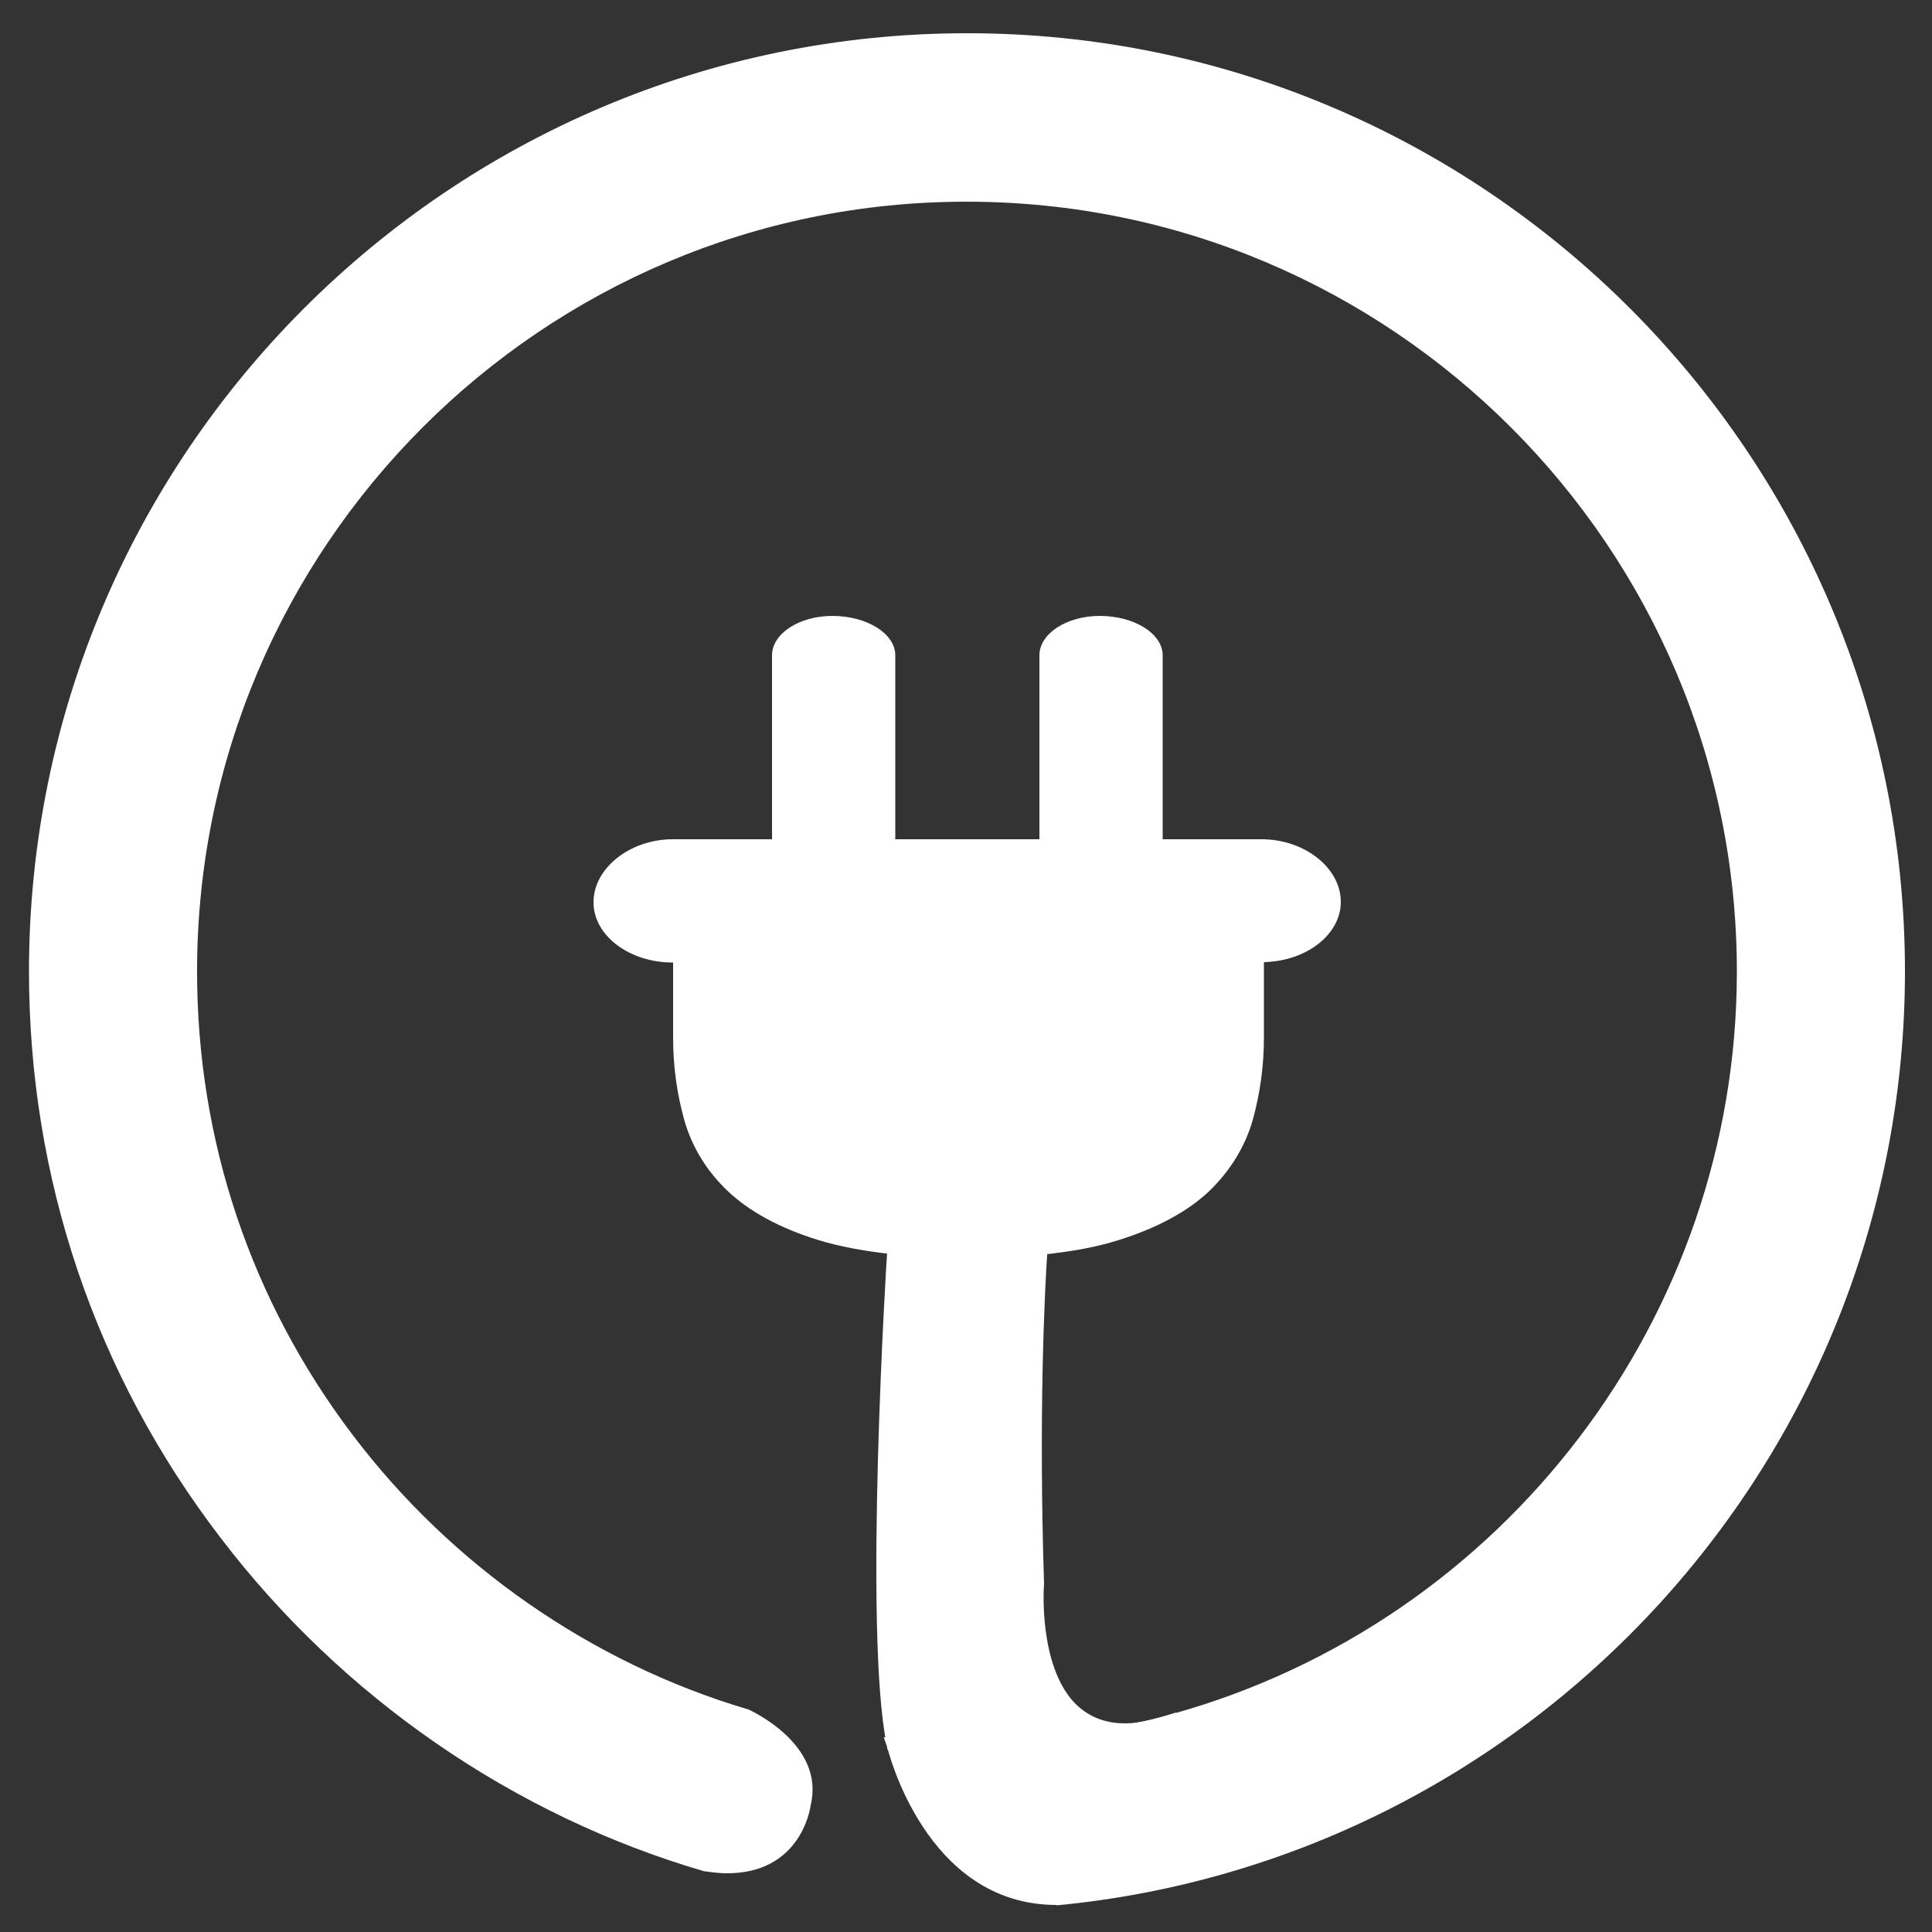 <svg xmlns="http://www.w3.org/2000/svg" xmlns:xlink="http://www.w3.org/1999/xlink" version="1.1" x="0px" y="0px" width="500px" height="500px" viewBox="0 0 500 500" xml:space="preserve" class="style0"><rect x="0" y="0" width="500" height="500" fill="#333333" stroke="none"/><style>.style0{enable-background:	new 0 0 500 500;}</style><style type="text/css">.st0{fill:#fff;}</style><g><g><g><g><path class="st0" d="M273.4 493c-34 0-43.7-40.5-43.8-40.9c0-0.2 0-0.2-0.1-0.3l-0.8-2.2l2.3 0.2c6.6 0.6 13 0.9 19.2 0.9 c15.1 0 30.1-1.7 44.6-5c2.6-0.4 5.4-1 8.5-2.1c86.1-23.9 146.2-102.9 146.2-192.1c0-109.9-89.4-199.3-199.3-199.3 C140.4 52.1 51 141.5 51 251.4c0 43.7 13.9 85.2 40.3 120c25.5 33.7 61.7 58.9 102 70.9l0.1 0l0.1 0c0.8 0.4 20.1 9.1 16.3 24.9 c-0.2 1.6-3 17.6-21.6 17.6c-1.8 0-3.7-0.2-5.7-0.5l-0.1 0l-0.1 0c-49.4-14.4-93.8-45.1-125.2-86.3 C24.6 355.6 7.5 304.9 7.5 251.4C7.5 117.5 116.4 8.6 250.3 8.6C384.1 8.6 493 117.5 493 251.4c0 60.7-22.6 118.8-63.6 163.7 c-40.8 44.6-96.1 72.3-155.9 78L273.4 493L273.4 493z"/></g></g><g><g><path class="st0" d="M250.3 453.8c-6.5 0-13-0.3-19.5-0.9l-1.1-0.1l-0.2-1.1c-6.1-29.4 0-126.8 0.1-127.8l0-0.1l0.4-2.4l1.4 0.1 c6.1 0.6 12.6 0.9 19.3 0.9c6.6 0 12.9-0.3 18.7-0.8l1.8-0.2l-0.1 1.8c-0.8 11.6-2.3 43.2-0.9 86.7l0 0.1 c-0.1 0.8-1.4 20.6 7.7 30.5c3.4 3.6 7.8 5.5 13.2 5.5c1.3 0 2.6-0.1 3.9-0.3l0.9-0.1l0.5 2.9l-0.9 0.2 C280.9 452 265.7 453.8 250.3 453.8z"/></g></g><g><g><path class="st0" d="M293.5 446l1.4-0.3c2.8-0.6 5.6-1.3 8.5-2.2l0.9-0.3l0.9 2.8l-0.9 0.3c-3.2 1.2-6.1 2-8.9 2.3l-1.4 0.2 L293.5 446z"/></g></g><g><g><path class="st0" d="M250.7 325.5c-7 0-13.6-0.3-19.6-0.9c-7.4-0.8-13.9-2-19.4-3.7c-10-3.1-17.8-7.4-23.3-12.6 c-5.5-5.2-9.3-11.4-11.3-18.4c-1.9-6.8-2.9-13.9-2.9-21.3V246l41.1 0h111.8l0 22.6c0 7.3-1 14.4-2.9 21.3 c-2 6.9-5.8 13.1-11.3 18.4c-5.5 5.2-13.4 9.5-23.3 12.6c-5.6 1.8-12.1 3-19.9 3.8C263.8 325.2 257.4 325.5 250.7 325.5z"/></g></g><g><g><path class="st0" d="M215.3 249.1c-8.6 0-15.6-4.6-15.6-10.2v-20.7l31.9 0l0 20.8C231.6 244.5 224.3 249.1 215.3 249.1 L215.3 249.1z"/></g></g><g><g><path class="st0" d="M284.5 249.1c-8.6 0-15.6-4.6-15.6-10.2v-20.7l31.9 0l0 20.8C300.8 244.5 293.5 249.1 284.5 249.1 L284.5 249.1z"/></g></g><g><g><path class="st0" d="M174.1 249.1c-11.3 0-20.5-7-20.5-15.6c0-8.8 9.4-16.3 20.5-16.3h28.6l0.1 4l-25.6 0l0 27.9H174.1z"/></g></g><g><g><path class="st0" d="M174.3 249.1l0-30.9l28.5 0l0 20.8c0 3.8 5.7 7.1 12.5 7.1h1.5v2.9l-1.4 0.2H174.3z"/></g></g><g><g><path class="st0" d="M214.4 249.1l0-3l1 0c7-0.1 13.2-3.4 13.2-7.2v-20.7l43.4 0l0 20.8c0 3.8 5.7 7.1 12.5 7.1h1.5v2.9 l-1.4 0.2H214.4z"/></g></g><g><g><path class="st0" d="M283.6 249.1l0-3l1 0c7-0.1 13.2-3.4 13.2-7.2v-20.7l29.4 0l0 30.9H283.6z"/></g></g><g><g><path class="st0" d="M324.1 249.1l0-27.9l-26.2 0l-0.1-4l28.7 0c11.1 0 20.5 7.4 20.5 16.2c0 8.6-9.2 15.6-20.5 15.6H324.1z"/></g></g><g><g><polygon class="st0" points="199.8,221.2 199.7,217.2 231.6,217.2 231.7,221.2"/></g></g><g><g><polygon class="st0" points="228.7,221.2 228.5,217.2 271.9,217.2 272,221.2"/></g></g><g><g><polygon class="st0" points="269,221.2 268.9,217.2 300.8,217.2 300.9,221.2"/></g></g><g><g><path class="st0" d="M199.8 220.2l0-50.6c0-5.6 7-10.2 15.6-10.2c9 0 16.3 4.6 16.3 10.2v50.6H199.8z"/></g></g><g><g><path class="st0" d="M269 220.2l0-50.6c0-5.6 7-10.2 15.6-10.2c9 0 16.3 4.6 16.3 10.2v50.6H269z"/></g></g></g></g></svg>